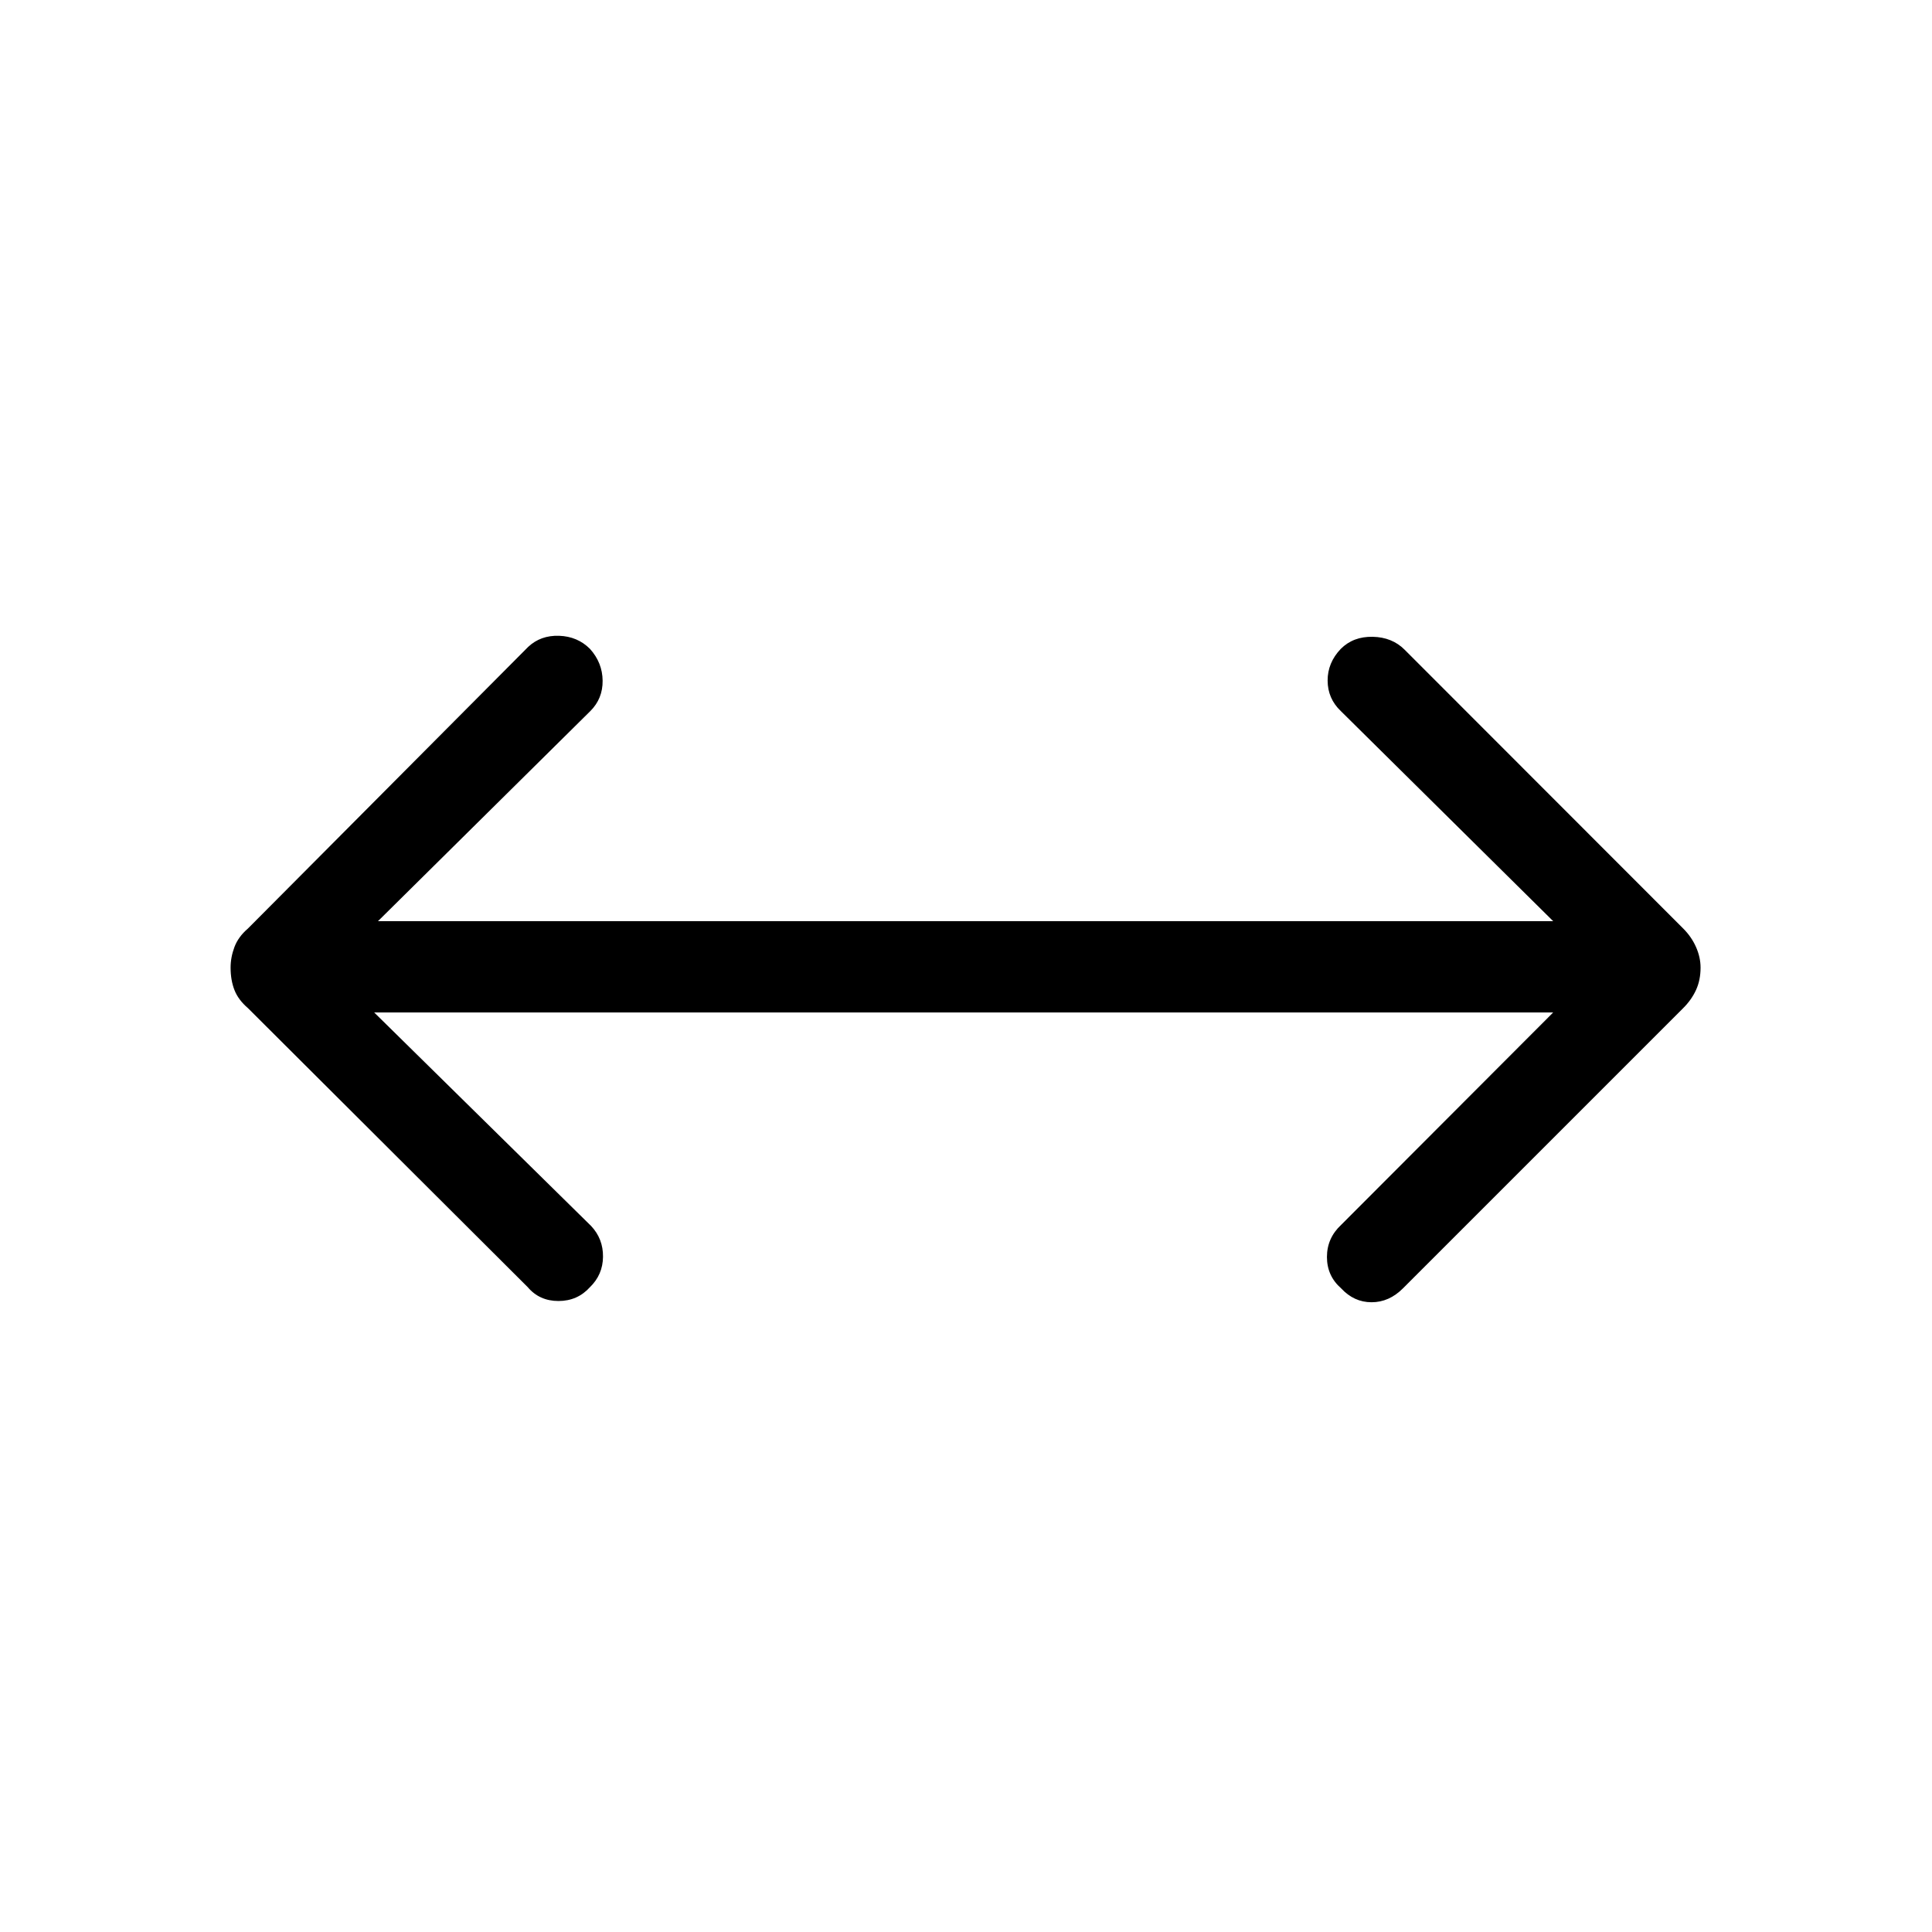 <svg xmlns="http://www.w3.org/2000/svg" height="48" viewBox="0 -960 960 960" width="48"><path d="m185.92-456.92 107.81 106.11q6 6.39 5.9 15.29-.09 8.9-6.48 15.1-6.19 6.88-15.65 6.88t-15.27-6.88L123.19-459.08q-4.8-4.11-6.71-9.02-1.9-4.9-1.9-11.09 0-5.12 1.9-10.21 1.91-5.1 6.71-9.22l139.27-139.96q6.19-5.8 15.35-5.5 9.15.31 15.34 6.5 6.2 6.89 6.29 15.79.1 8.91-6.09 15.1L187.81-502.27h583.96L666.23-606.69q-6.5-6.19-6.54-15.1-.04-8.9 6.54-15.79 6.19-6.19 15.85-6 9.65.2 15.84 6.39l138.46 138.57q4.12 4.12 6.37 9.22 2.25 5.09 2.25 10.21 0 6.19-2.25 11.09-2.25 4.91-6.37 9.02L697.11-319.81q-6.88 6.89-15.59 6.89t-15.1-6.89q-7.07-6.19-7.07-15.59 0-9.41 7.07-15.98l105.35-105.54H185.92Z"/></svg>